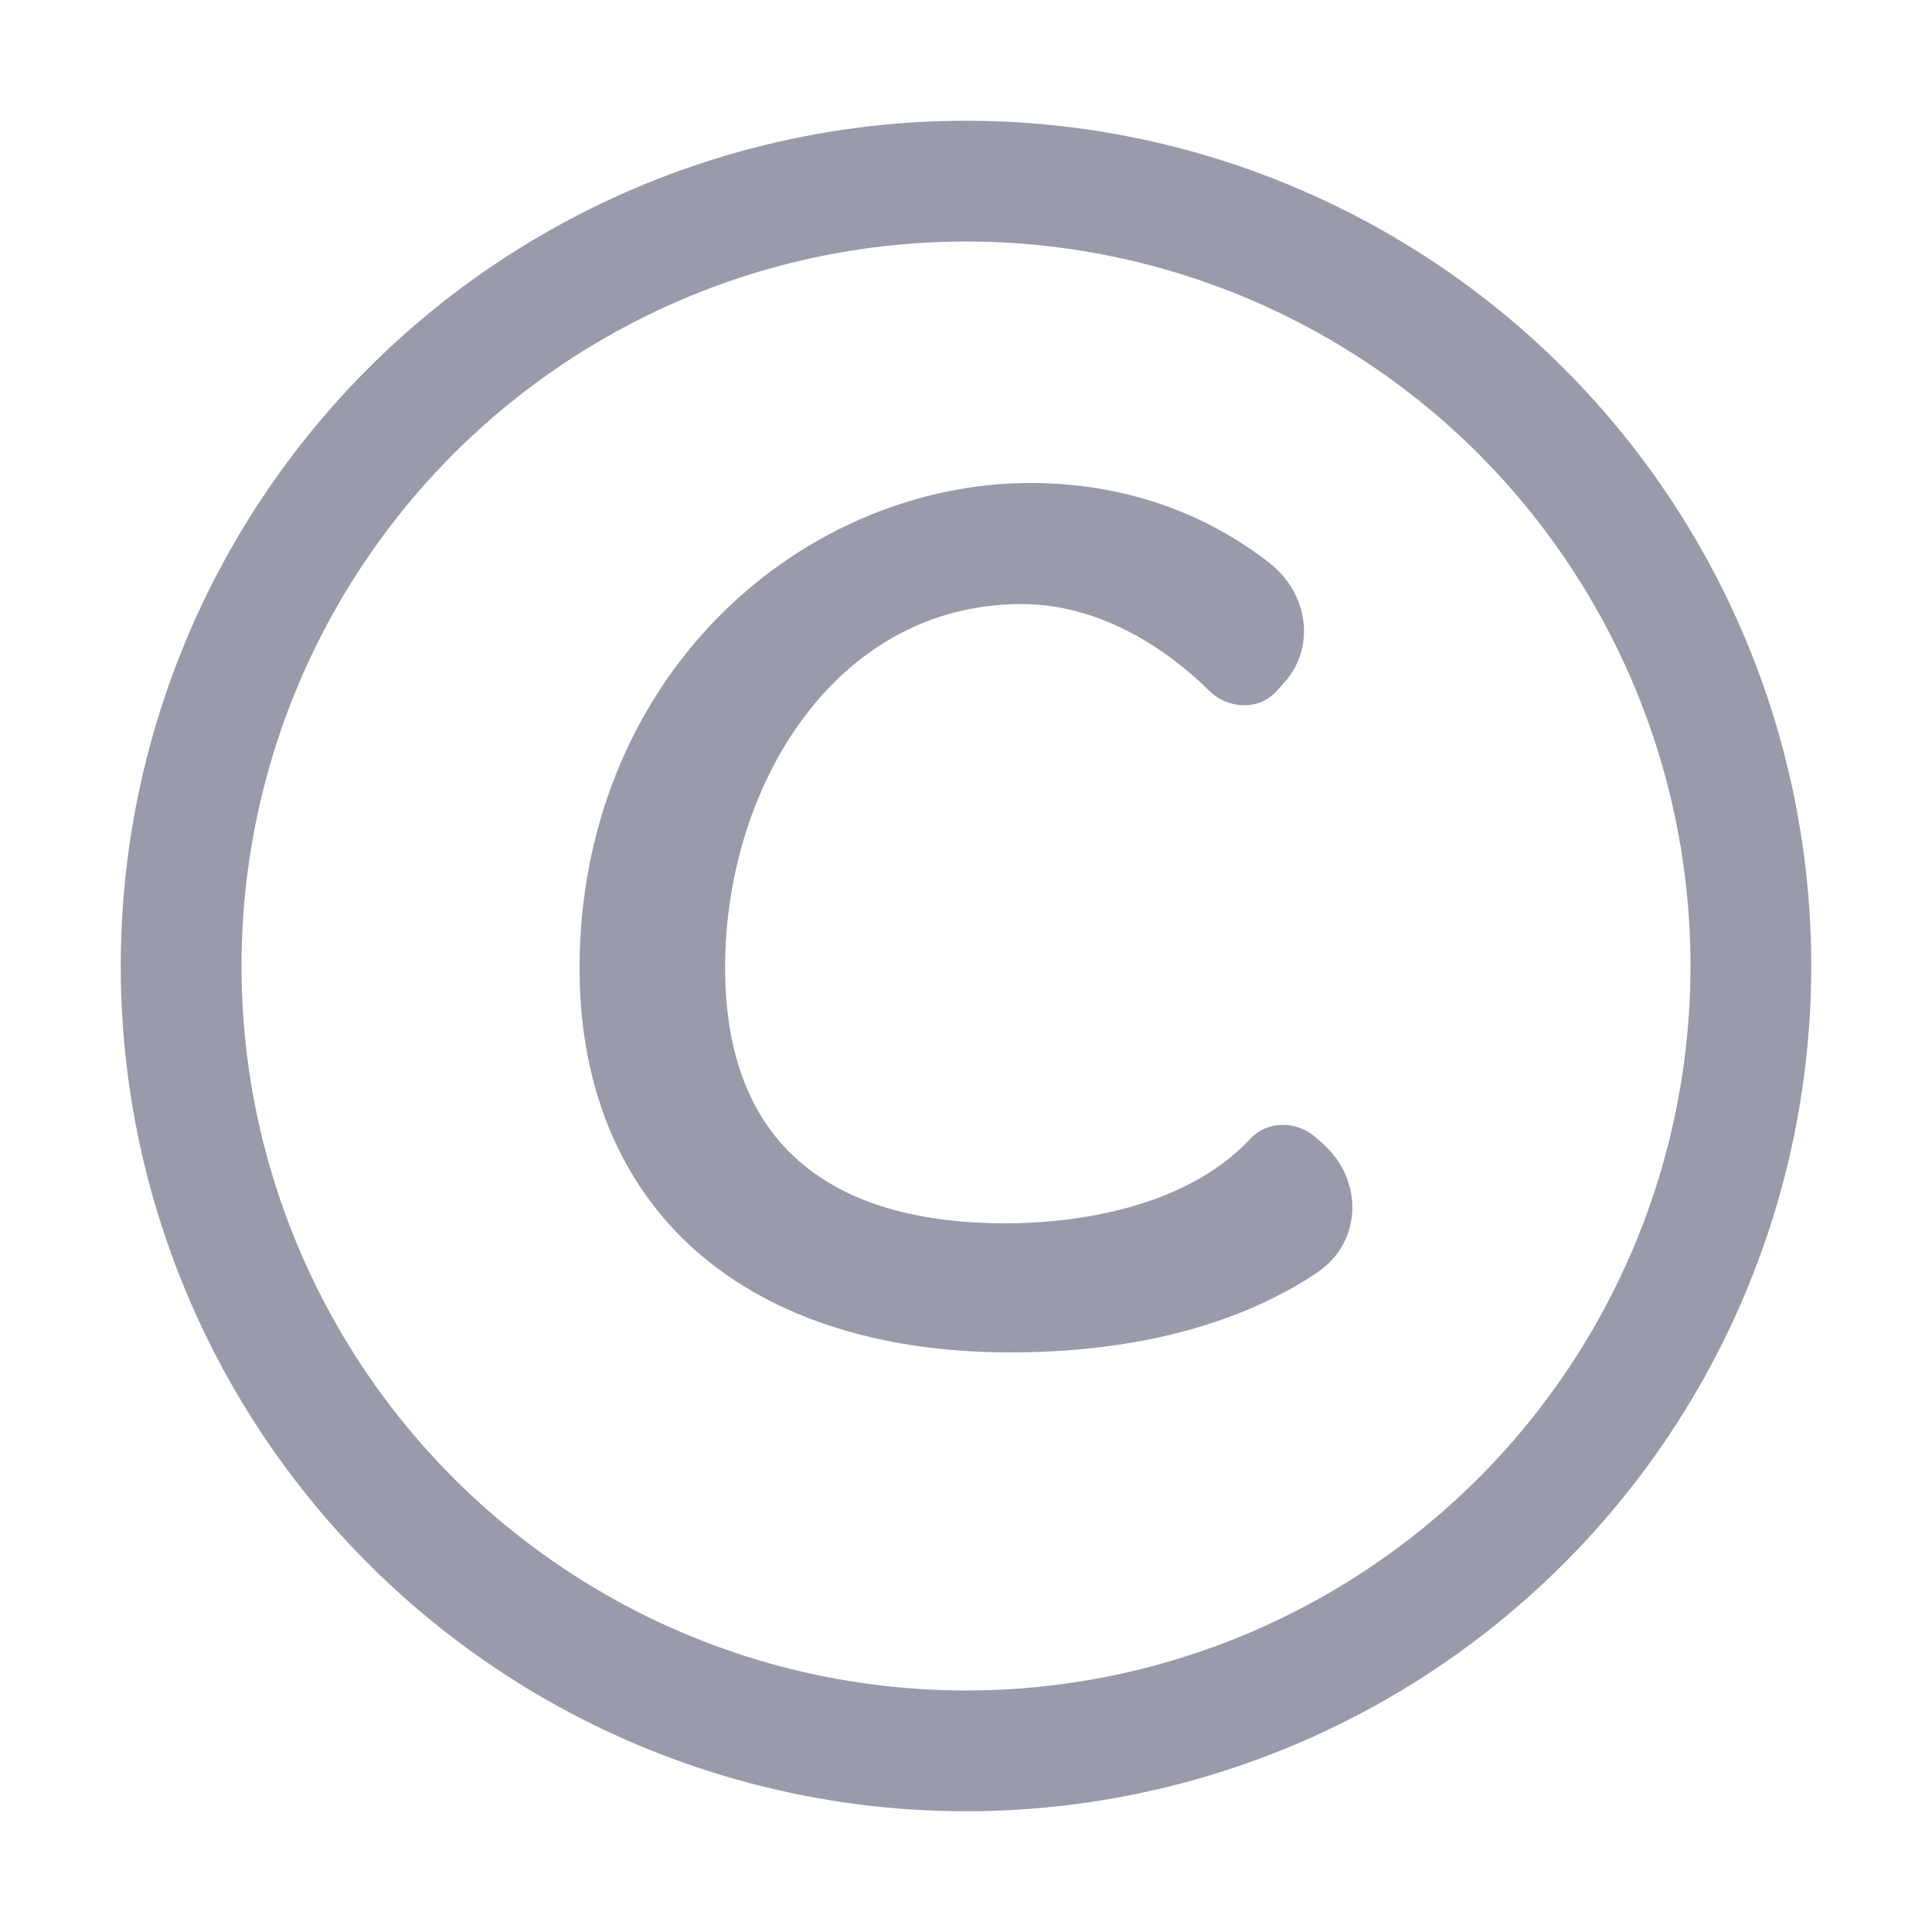 <?xml version="1.0" encoding="UTF-8"?>
<svg width="20px" height="20px" viewBox="0 0 20 20" version="1.1" xmlns="http://www.w3.org/2000/svg" xmlns:xlink="http://www.w3.org/1999/xlink">
    <title>7.Icon/suggested/csdn备份</title>
    <g id="7.Icon/suggested/csdn备份" stroke="none" stroke-width="1" fill="none" fill-rule="evenodd">
        <path d="M13.619,11.773 C13.525,11.689 13.397,11.642 13.272,11.645 C13.145,11.647 13.029,11.697 12.947,11.785 C12.211,12.578 10.93,12.664 10.412,12.664 C9.453,12.664 8.719,12.435 8.231,11.983 C7.767,11.555 7.523,10.923 7.507,10.106 C7.47,8.212 8.608,6.253 10.578,6.253 C11.518,6.253 12.248,6.881 12.518,7.151 C12.612,7.245 12.742,7.299 12.875,7.3 C13.009,7.303 13.133,7.247 13.216,7.154 L13.293,7.068 C13.45,6.894 13.521,6.669 13.493,6.434 C13.464,6.197 13.338,5.981 13.138,5.825 C12.655,5.448 11.835,5 10.669,5 C9.457,5 8.26,5.525 7.384,6.441 C6.465,7.404 5.973,8.715 6.001,10.132 C6.023,11.269 6.419,12.224 7.146,12.896 C7.927,13.618 9.071,14 10.456,14 C12.079,14 13.085,13.547 13.644,13.167 C13.86,13.02 13.989,12.788 13.999,12.531 C14.009,12.273 13.897,12.02 13.692,11.837 L13.619,11.773 Z" id="Fill-1" fill="#999AAA"></path>
        <circle id="椭圆形" stroke="#999AAA" stroke-width="1.25" fill-rule="nonzero" cx="10" cy="10" r="8.125"></circle>
    </g>
</svg>